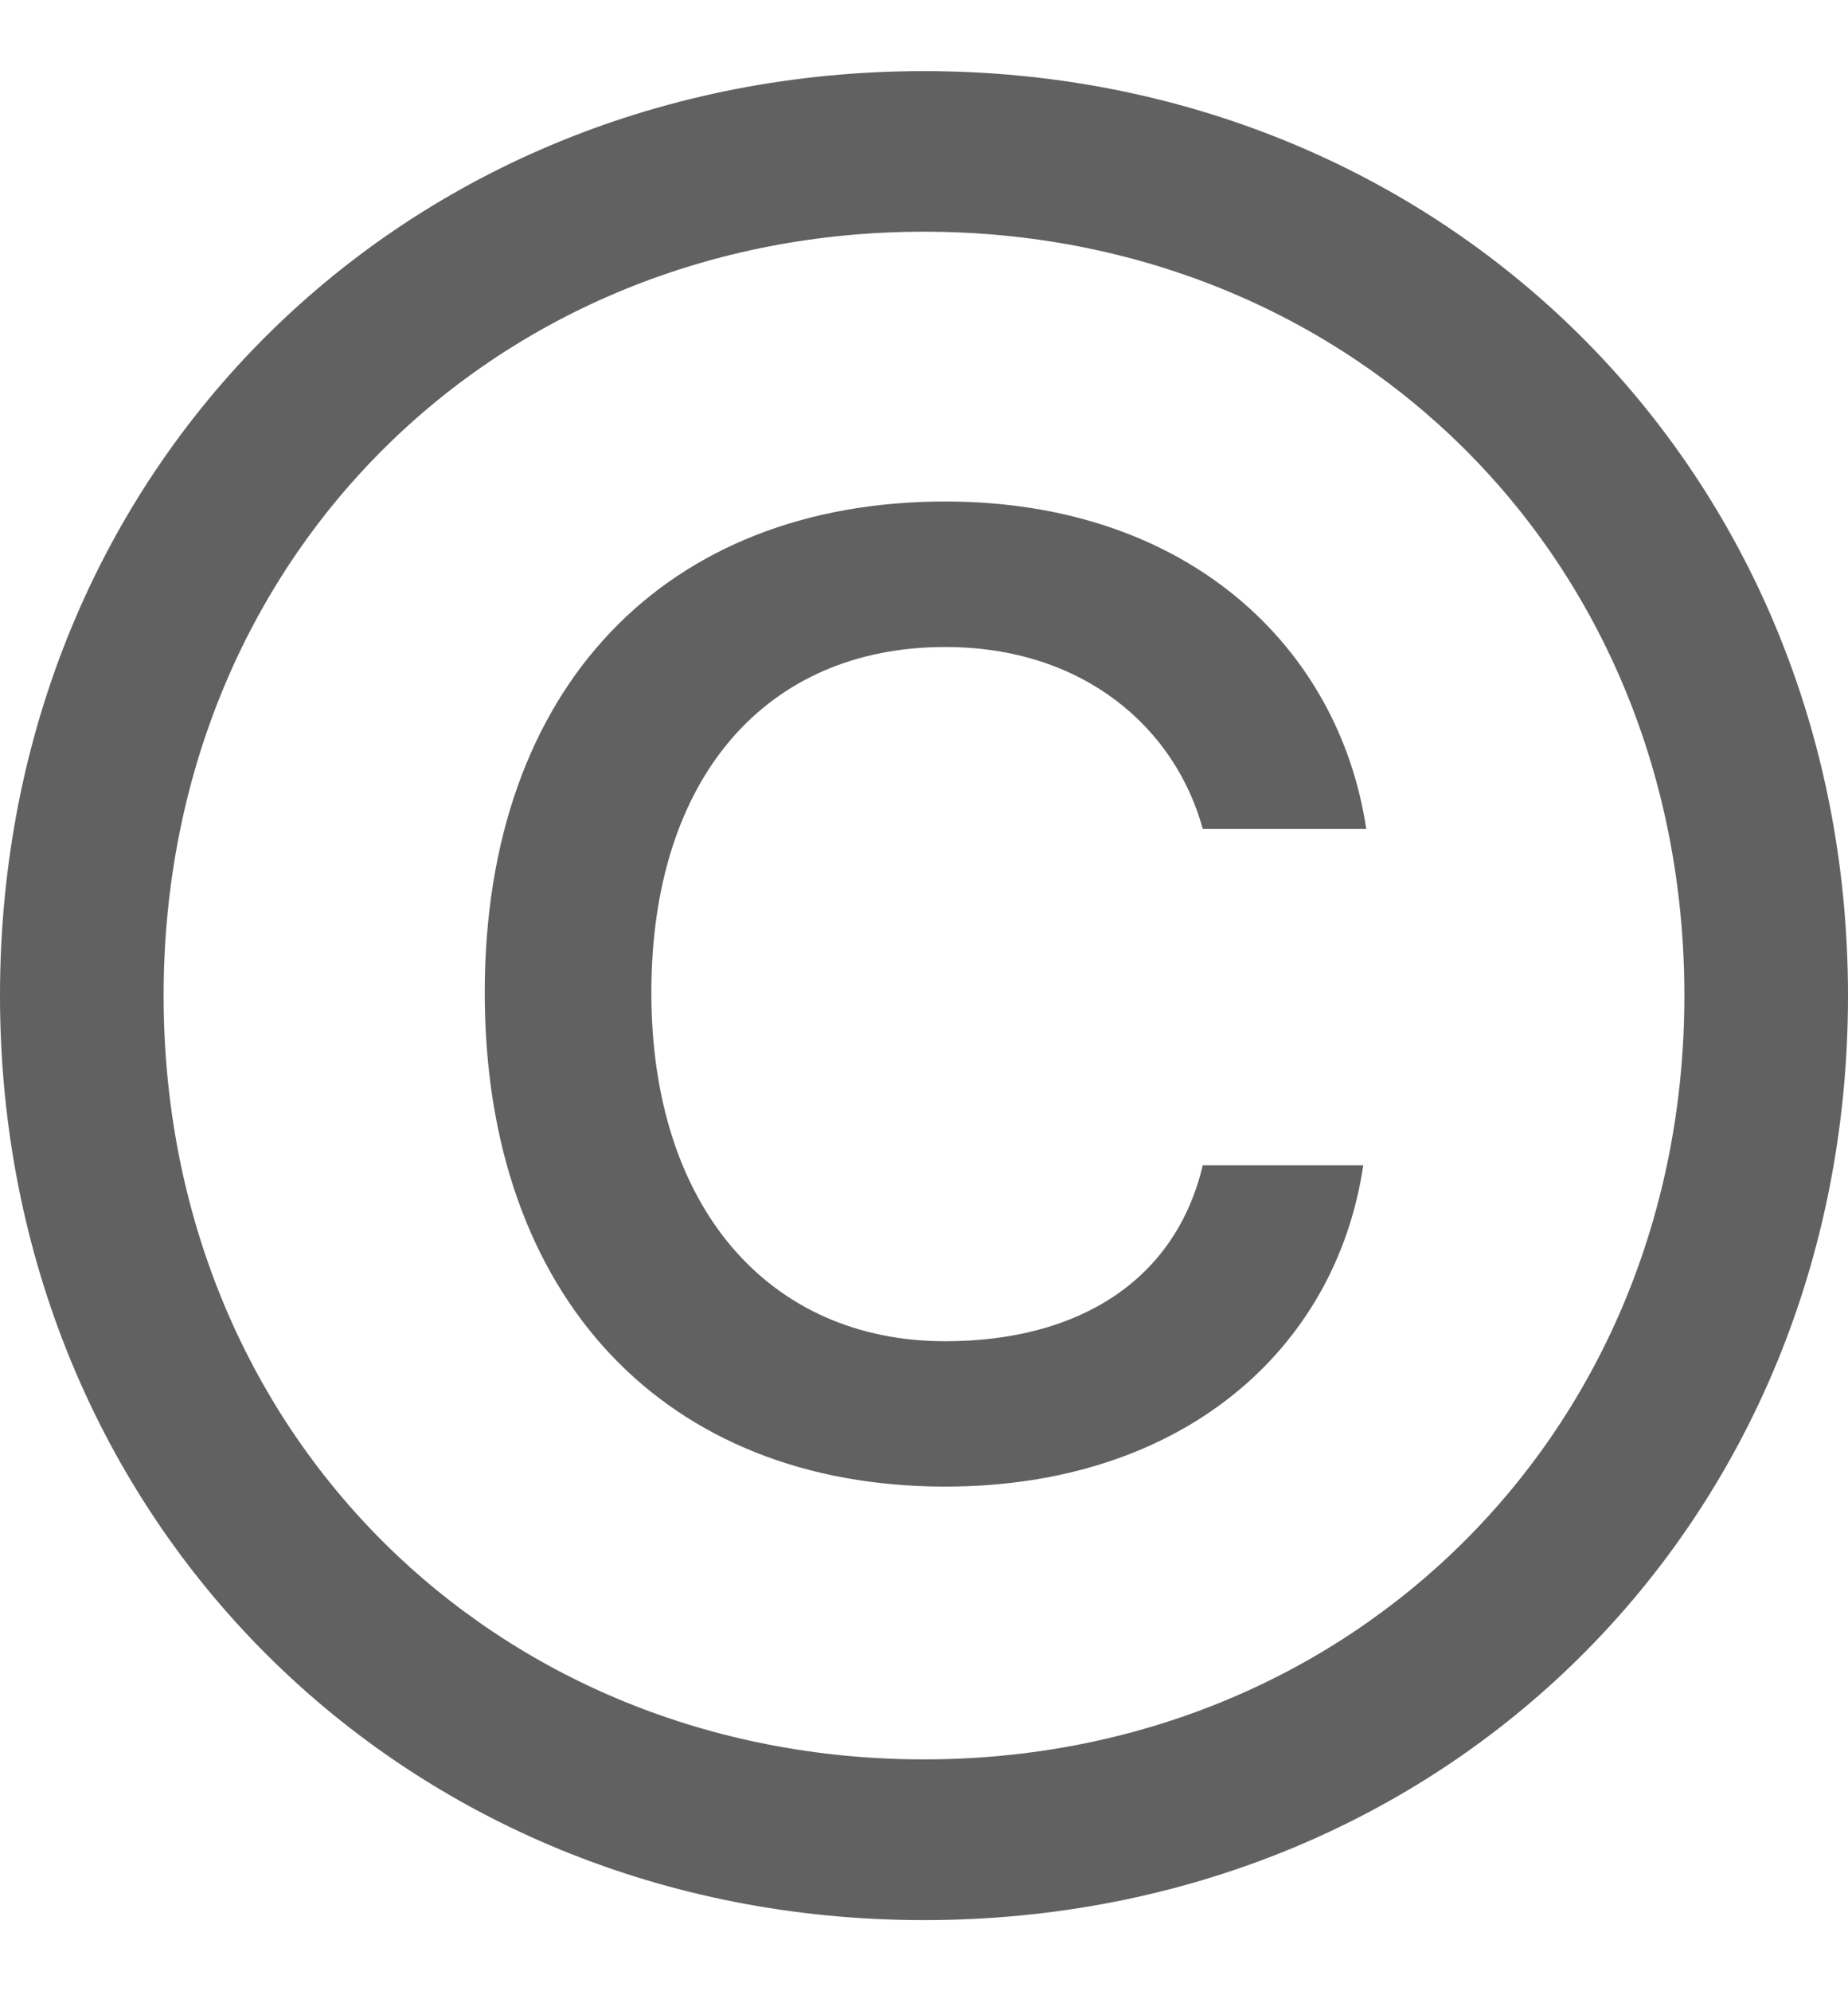 <svg width="13" height="14" viewBox="0 0 13 14" fill="none" xmlns="http://www.w3.org/2000/svg">
<path d="M0 7C0 3.271 2.856 0.5 6.5 0.5C10.144 0.5 13 3.292 13 7C13 10.708 10.166 13.5 6.5 13.5C2.834 13.5 0 10.687 0 7ZM11.849 7C11.849 3.91 9.505 1.629 6.5 1.629C3.495 1.629 1.151 3.91 1.151 7C1.151 10.09 3.495 12.37 6.5 12.37C9.505 12.37 11.849 10.069 11.849 7ZM8.461 5.828C8.269 5.125 7.63 4.549 6.649 4.549C5.392 4.549 4.582 5.466 4.582 6.979C4.582 8.492 5.413 9.43 6.649 9.43C7.587 9.43 8.269 9.003 8.461 8.193H9.59C9.398 9.493 8.311 10.452 6.649 10.452C4.689 10.452 3.41 9.131 3.41 6.979C3.41 4.826 4.689 3.526 6.649 3.526C8.354 3.526 9.42 4.549 9.611 5.828H8.482H8.461Z" fill="#616161"/>
</svg>
